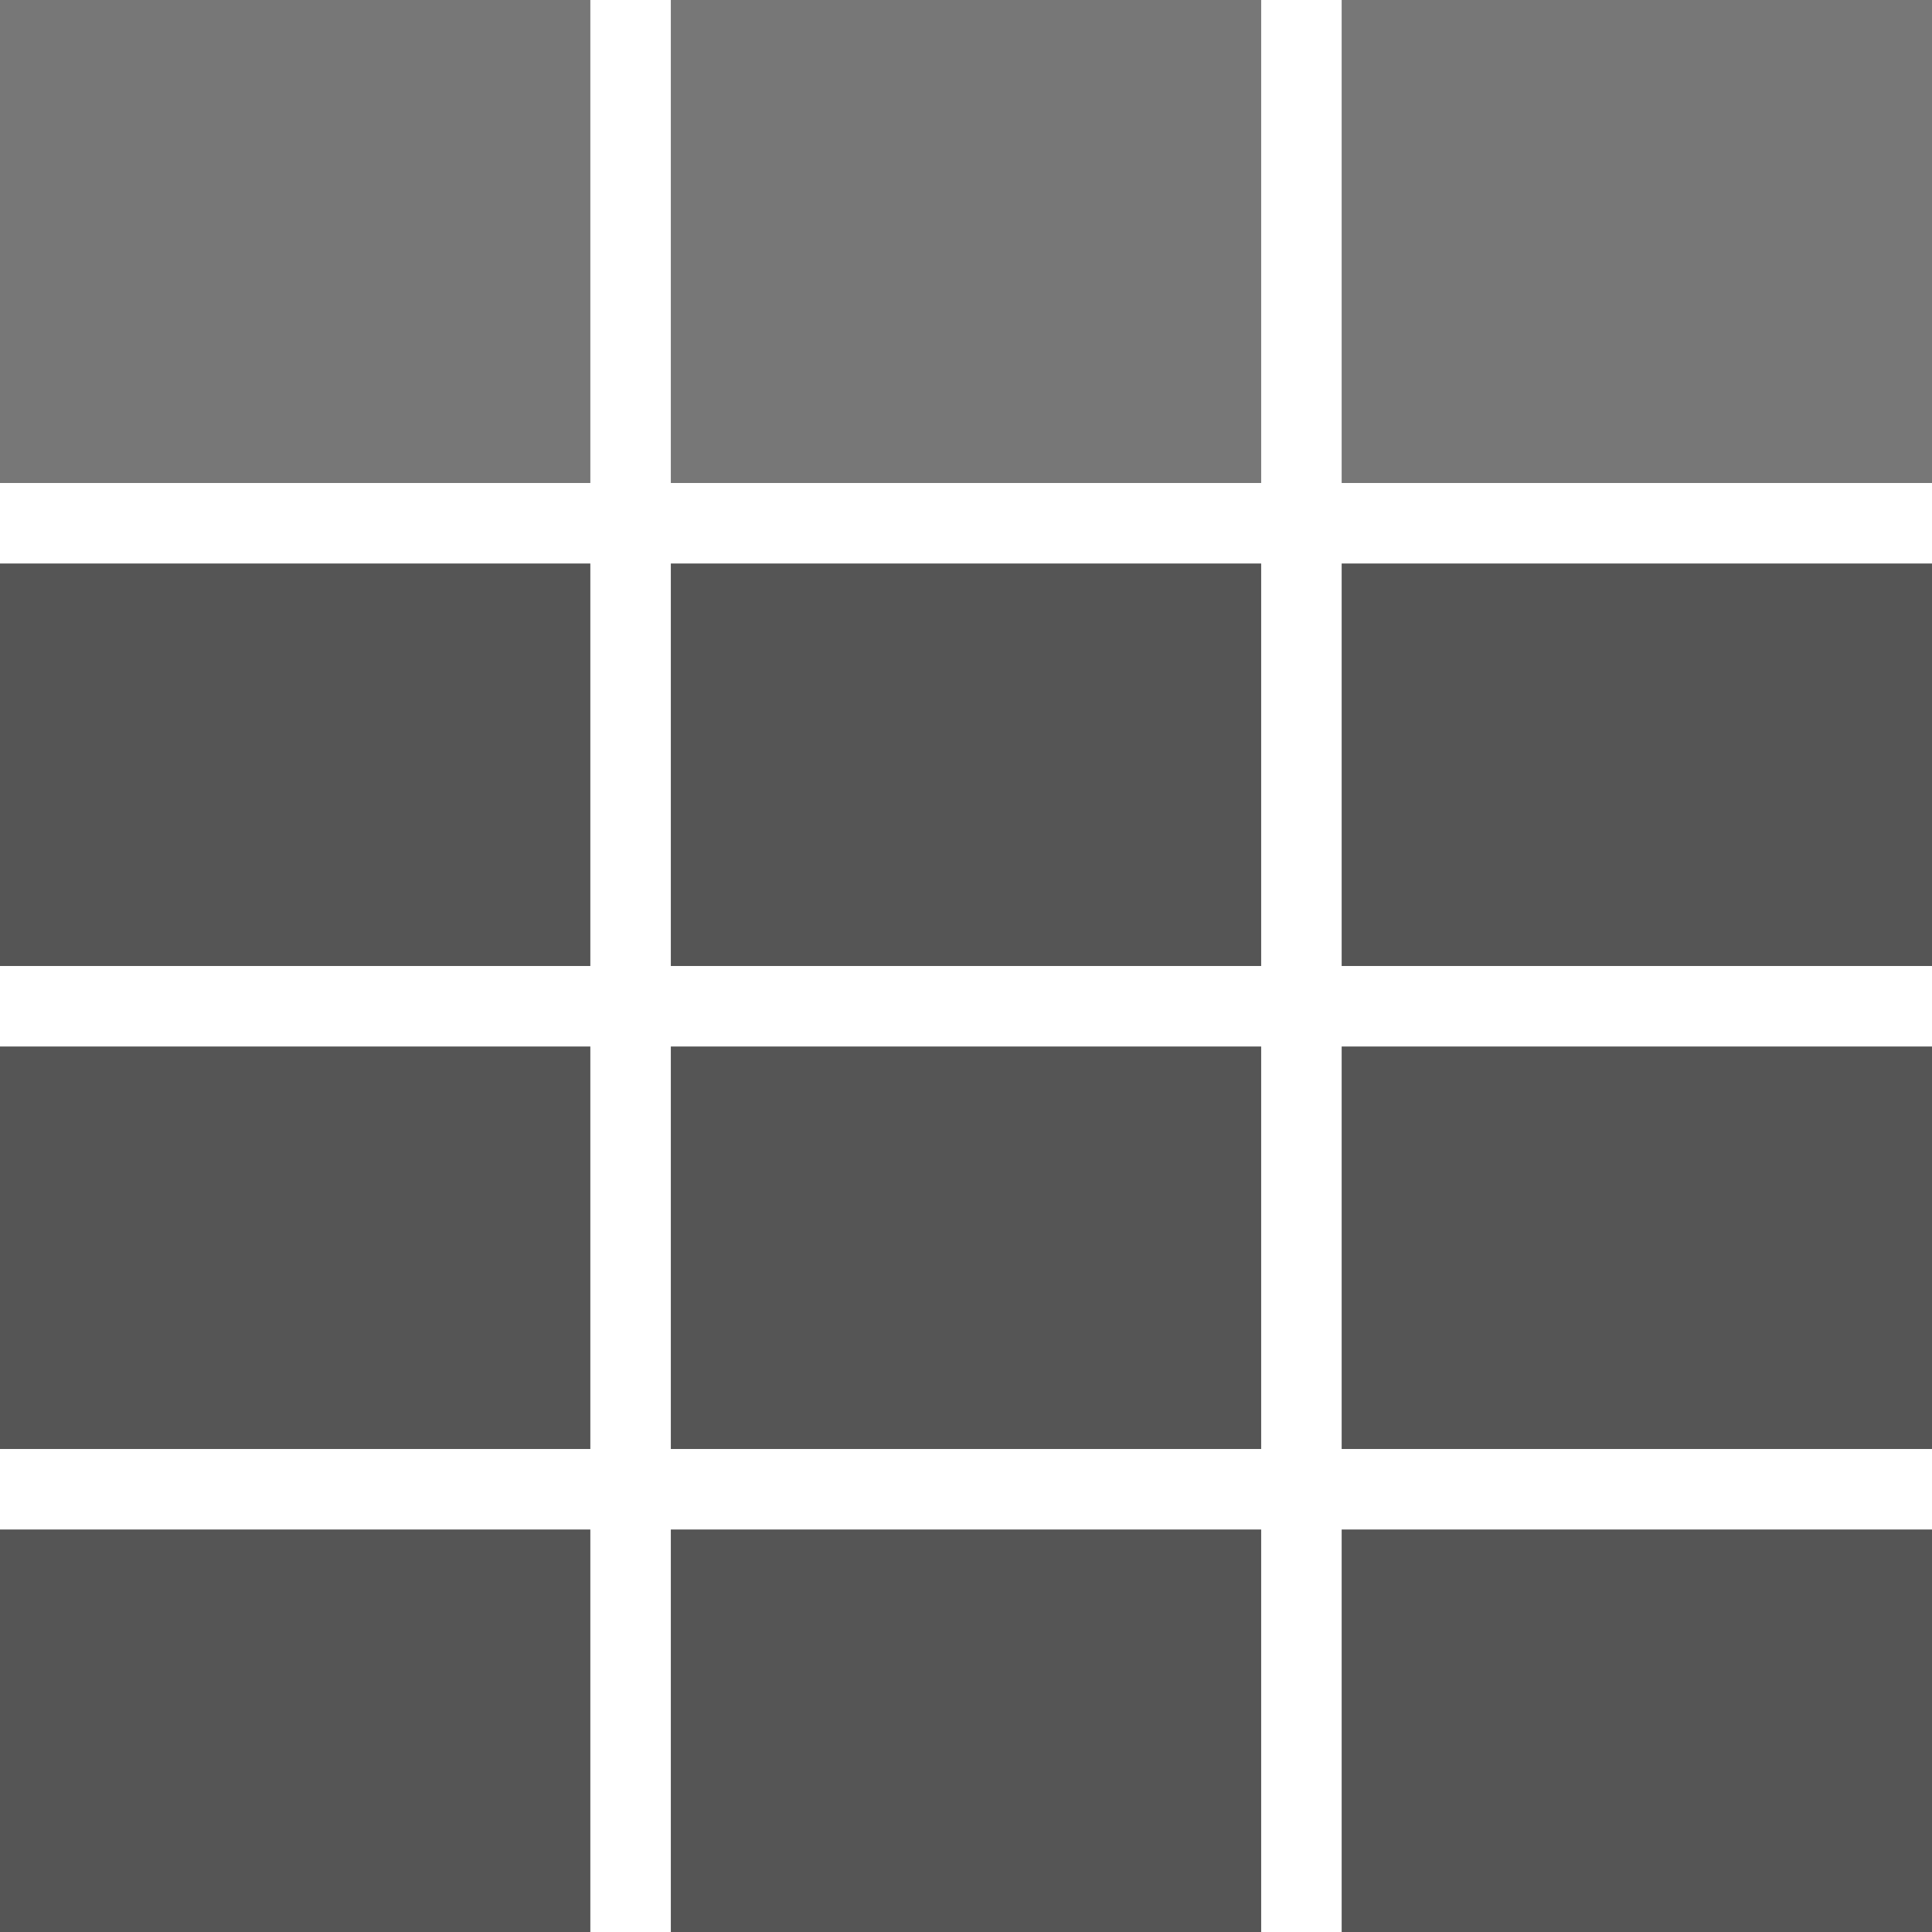 <svg width="72" height="72" fill="none" xmlns="http://www.w3.org/2000/svg"><path fill="#777" d="M0 0h22v18H0z"/><path fill="#555" d="M0 21h22v15H0zM0 39h22v15H0zM0 57h22v15H0z"/><path fill="#777" d="M25 0h22v18H25z"/><path fill="#555" d="M25 21h22v15H25zM25 39h22v15H25zM25 57h22v15H25z"/><path fill="#777" d="M50 0h22v18H50z"/><path fill="#555" d="M50 21h22v15H50zM50 39h22v15H50zM50 57h22v15H50z"/></svg>
